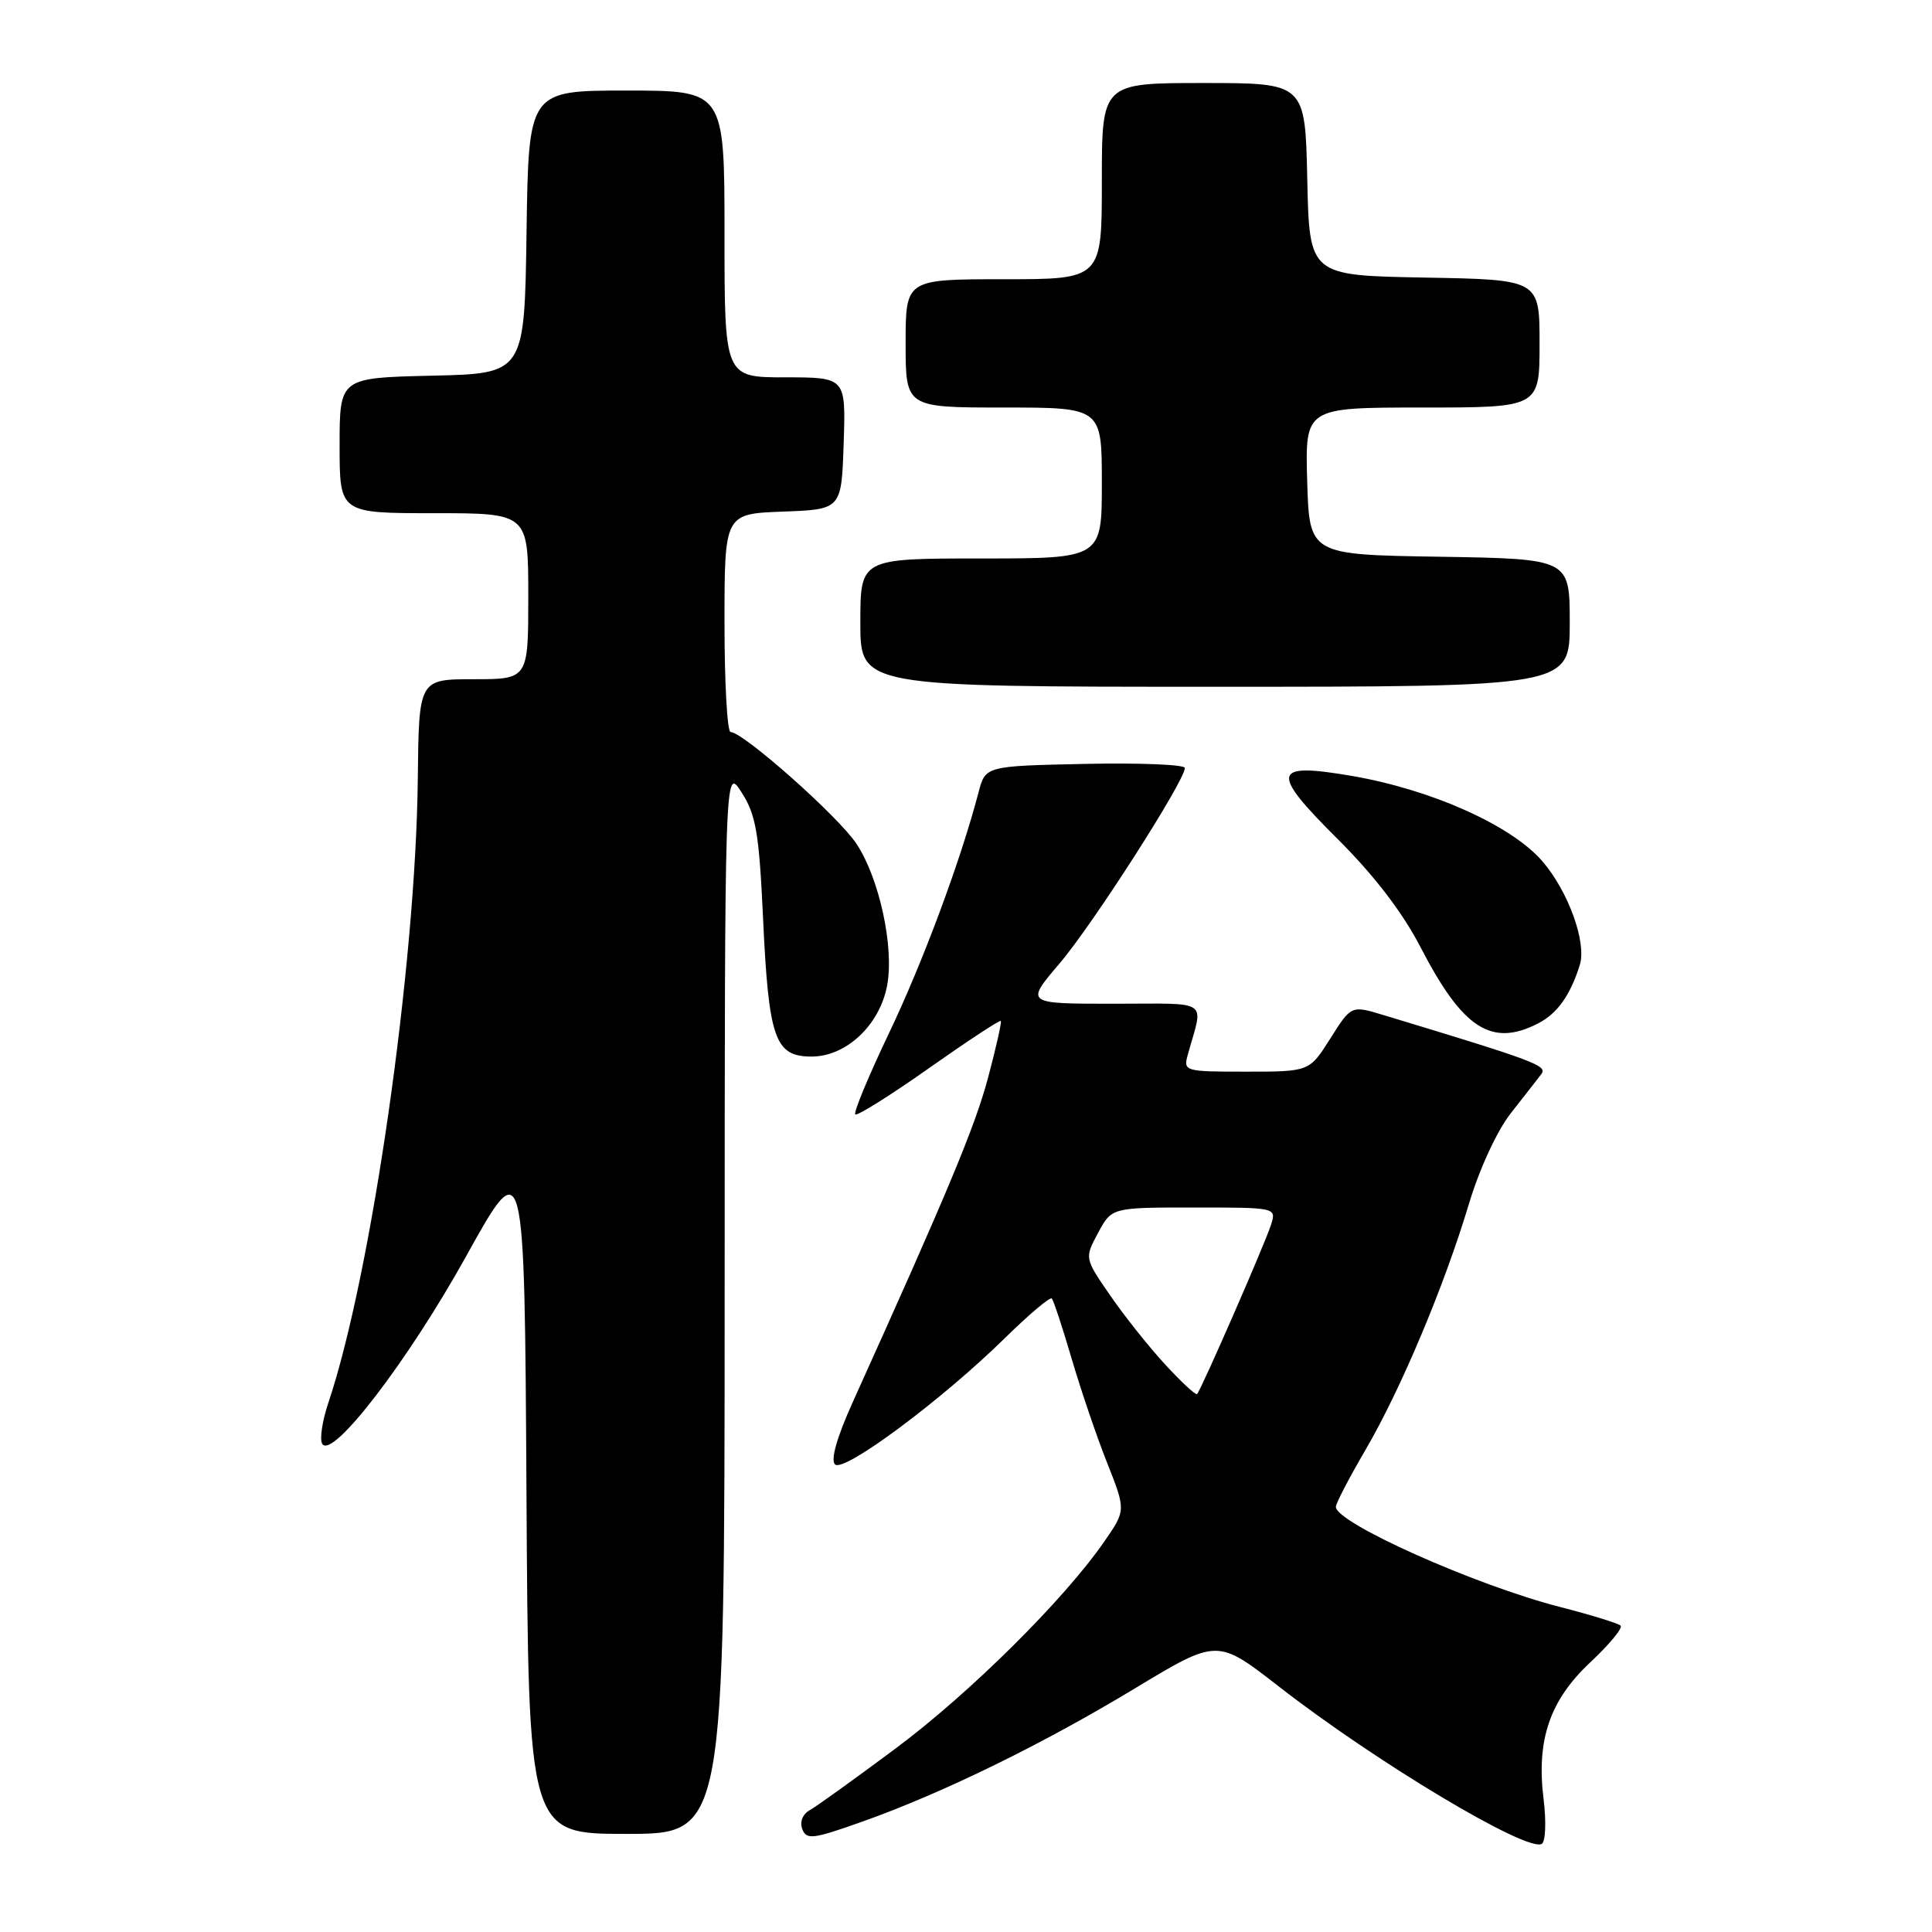 <?xml version="1.0" encoding="UTF-8" standalone="no"?>
<!DOCTYPE svg PUBLIC "-//W3C//DTD SVG 1.1//EN" "http://www.w3.org/Graphics/SVG/1.1/DTD/svg11.dtd" >
<svg xmlns="http://www.w3.org/2000/svg" xmlns:xlink="http://www.w3.org/1999/xlink" version="1.1" viewBox="0 0 256 256">
 <g >
 <path fill="currentColor"
d=" M 204.54 238.46 C 203.55 230.55 205.34 225.30 210.75 220.24 C 213.26 217.89 215.05 215.72 214.74 215.41 C 214.43 215.10 210.80 213.98 206.67 212.92 C 195.55 210.07 177.02 201.80 177.01 199.67 C 177.00 199.22 178.76 195.84 180.91 192.16 C 185.63 184.08 191.39 170.37 194.64 159.52 C 196.03 154.89 198.35 149.86 200.18 147.52 C 201.92 145.31 203.74 142.97 204.23 142.33 C 205.08 141.20 203.53 140.62 183.28 134.49 C 179.05 133.21 179.05 133.21 176.28 137.60 C 173.50 142.00 173.50 142.00 165.13 142.00 C 156.94 142.00 156.78 141.95 157.39 139.75 C 159.47 132.25 160.57 133.00 147.53 133.00 C 135.85 133.00 135.85 133.00 140.39 127.67 C 144.75 122.57 157.00 103.46 157.00 101.76 C 157.00 101.31 151.05 101.07 143.79 101.22 C 130.57 101.50 130.57 101.50 129.66 105.00 C 127.28 114.06 122.31 127.44 117.82 136.85 C 115.10 142.55 113.08 147.41 113.33 147.66 C 113.57 147.91 117.96 145.16 123.06 141.56 C 128.17 137.96 132.47 135.13 132.61 135.28 C 132.75 135.42 131.98 138.85 130.90 142.89 C 129.15 149.38 125.63 157.82 112.99 185.80 C 110.90 190.42 110.04 193.44 110.64 194.04 C 111.79 195.19 124.85 185.47 133.22 177.24 C 136.37 174.15 139.14 171.81 139.37 172.06 C 139.60 172.30 140.78 175.88 141.99 180.00 C 143.20 184.12 145.31 190.34 146.69 193.81 C 149.19 200.12 149.19 200.12 146.34 204.24 C 141.03 211.93 128.53 224.33 118.73 231.64 C 113.36 235.64 108.23 239.33 107.33 239.84 C 106.35 240.38 105.94 241.40 106.31 242.37 C 106.86 243.81 107.73 243.70 114.22 241.39 C 124.91 237.59 138.05 231.17 150.40 223.71 C 161.30 217.13 161.30 217.13 169.40 223.43 C 182.29 233.47 202.39 245.50 204.30 244.32 C 204.79 244.01 204.90 241.38 204.54 238.46 Z  M 96.02 172.25 C 96.03 101.50 96.03 101.50 98.26 104.99 C 100.17 107.96 100.58 110.37 101.10 121.49 C 101.85 137.69 102.66 140.00 107.55 140.00 C 112.13 140.00 116.57 135.82 117.55 130.58 C 118.50 125.53 116.52 116.38 113.49 111.81 C 111.11 108.20 98.48 97.00 96.81 97.00 C 96.36 97.00 96.00 90.49 96.00 82.54 C 96.00 68.08 96.00 68.08 103.75 67.79 C 111.50 67.50 111.50 67.50 111.79 58.75 C 112.08 50.00 112.08 50.00 104.04 50.00 C 96.00 50.00 96.00 50.00 96.00 31.00 C 96.00 12.00 96.00 12.00 83.02 12.00 C 70.04 12.00 70.04 12.00 69.77 30.75 C 69.50 49.50 69.50 49.50 57.25 49.78 C 45.00 50.06 45.00 50.06 45.00 59.03 C 45.00 68.00 45.00 68.00 57.50 68.00 C 70.00 68.00 70.00 68.00 70.00 79.00 C 70.00 90.00 70.00 90.00 62.75 90.00 C 55.50 90.00 55.50 90.00 55.36 103.25 C 55.09 127.97 49.23 168.84 43.51 185.87 C 42.70 188.28 42.33 190.73 42.70 191.32 C 44.01 193.44 54.05 180.35 61.72 166.54 C 69.50 152.52 69.50 152.52 69.76 197.76 C 70.02 243.00 70.02 243.00 83.01 243.00 C 96.00 243.00 96.00 243.00 96.02 172.25 Z  M 203.84 135.59 C 206.37 134.27 208.06 131.90 209.33 127.87 C 210.26 124.91 207.84 118.17 204.40 114.15 C 200.32 109.39 189.71 104.63 179.11 102.81 C 168.53 101.00 168.25 102.22 177.21 111.14 C 182.10 116.01 185.84 120.89 188.25 125.55 C 193.83 136.33 197.65 138.79 203.84 135.59 Z  M 208.00 82.52 C 208.00 74.05 208.00 74.05 190.75 73.77 C 173.50 73.50 173.50 73.50 173.21 63.75 C 172.93 54.00 172.93 54.00 188.46 54.00 C 204.00 54.00 204.00 54.00 204.00 45.53 C 204.00 37.05 204.00 37.05 188.75 36.78 C 173.50 36.50 173.50 36.50 173.22 23.75 C 172.94 11.00 172.94 11.00 159.47 11.00 C 146.00 11.00 146.00 11.00 146.00 24.00 C 146.00 37.00 146.00 37.00 133.00 37.00 C 120.00 37.00 120.00 37.00 120.00 45.50 C 120.00 54.00 120.00 54.00 133.00 54.00 C 146.00 54.00 146.00 54.00 146.00 64.00 C 146.00 74.00 146.00 74.00 130.00 74.00 C 114.00 74.00 114.00 74.00 114.00 82.50 C 114.00 91.00 114.00 91.00 161.00 91.00 C 208.00 91.00 208.00 91.00 208.00 82.52 Z  M 154.36 180.77 C 152.20 178.42 148.92 174.30 147.07 171.60 C 143.70 166.71 143.70 166.71 145.51 163.35 C 147.31 160.00 147.31 160.00 158.22 160.00 C 169.08 160.00 169.13 160.01 168.43 162.25 C 167.68 164.67 159.15 184.18 158.62 184.72 C 158.44 184.90 156.52 183.12 154.36 180.77 Z "/>
</g>
</svg>